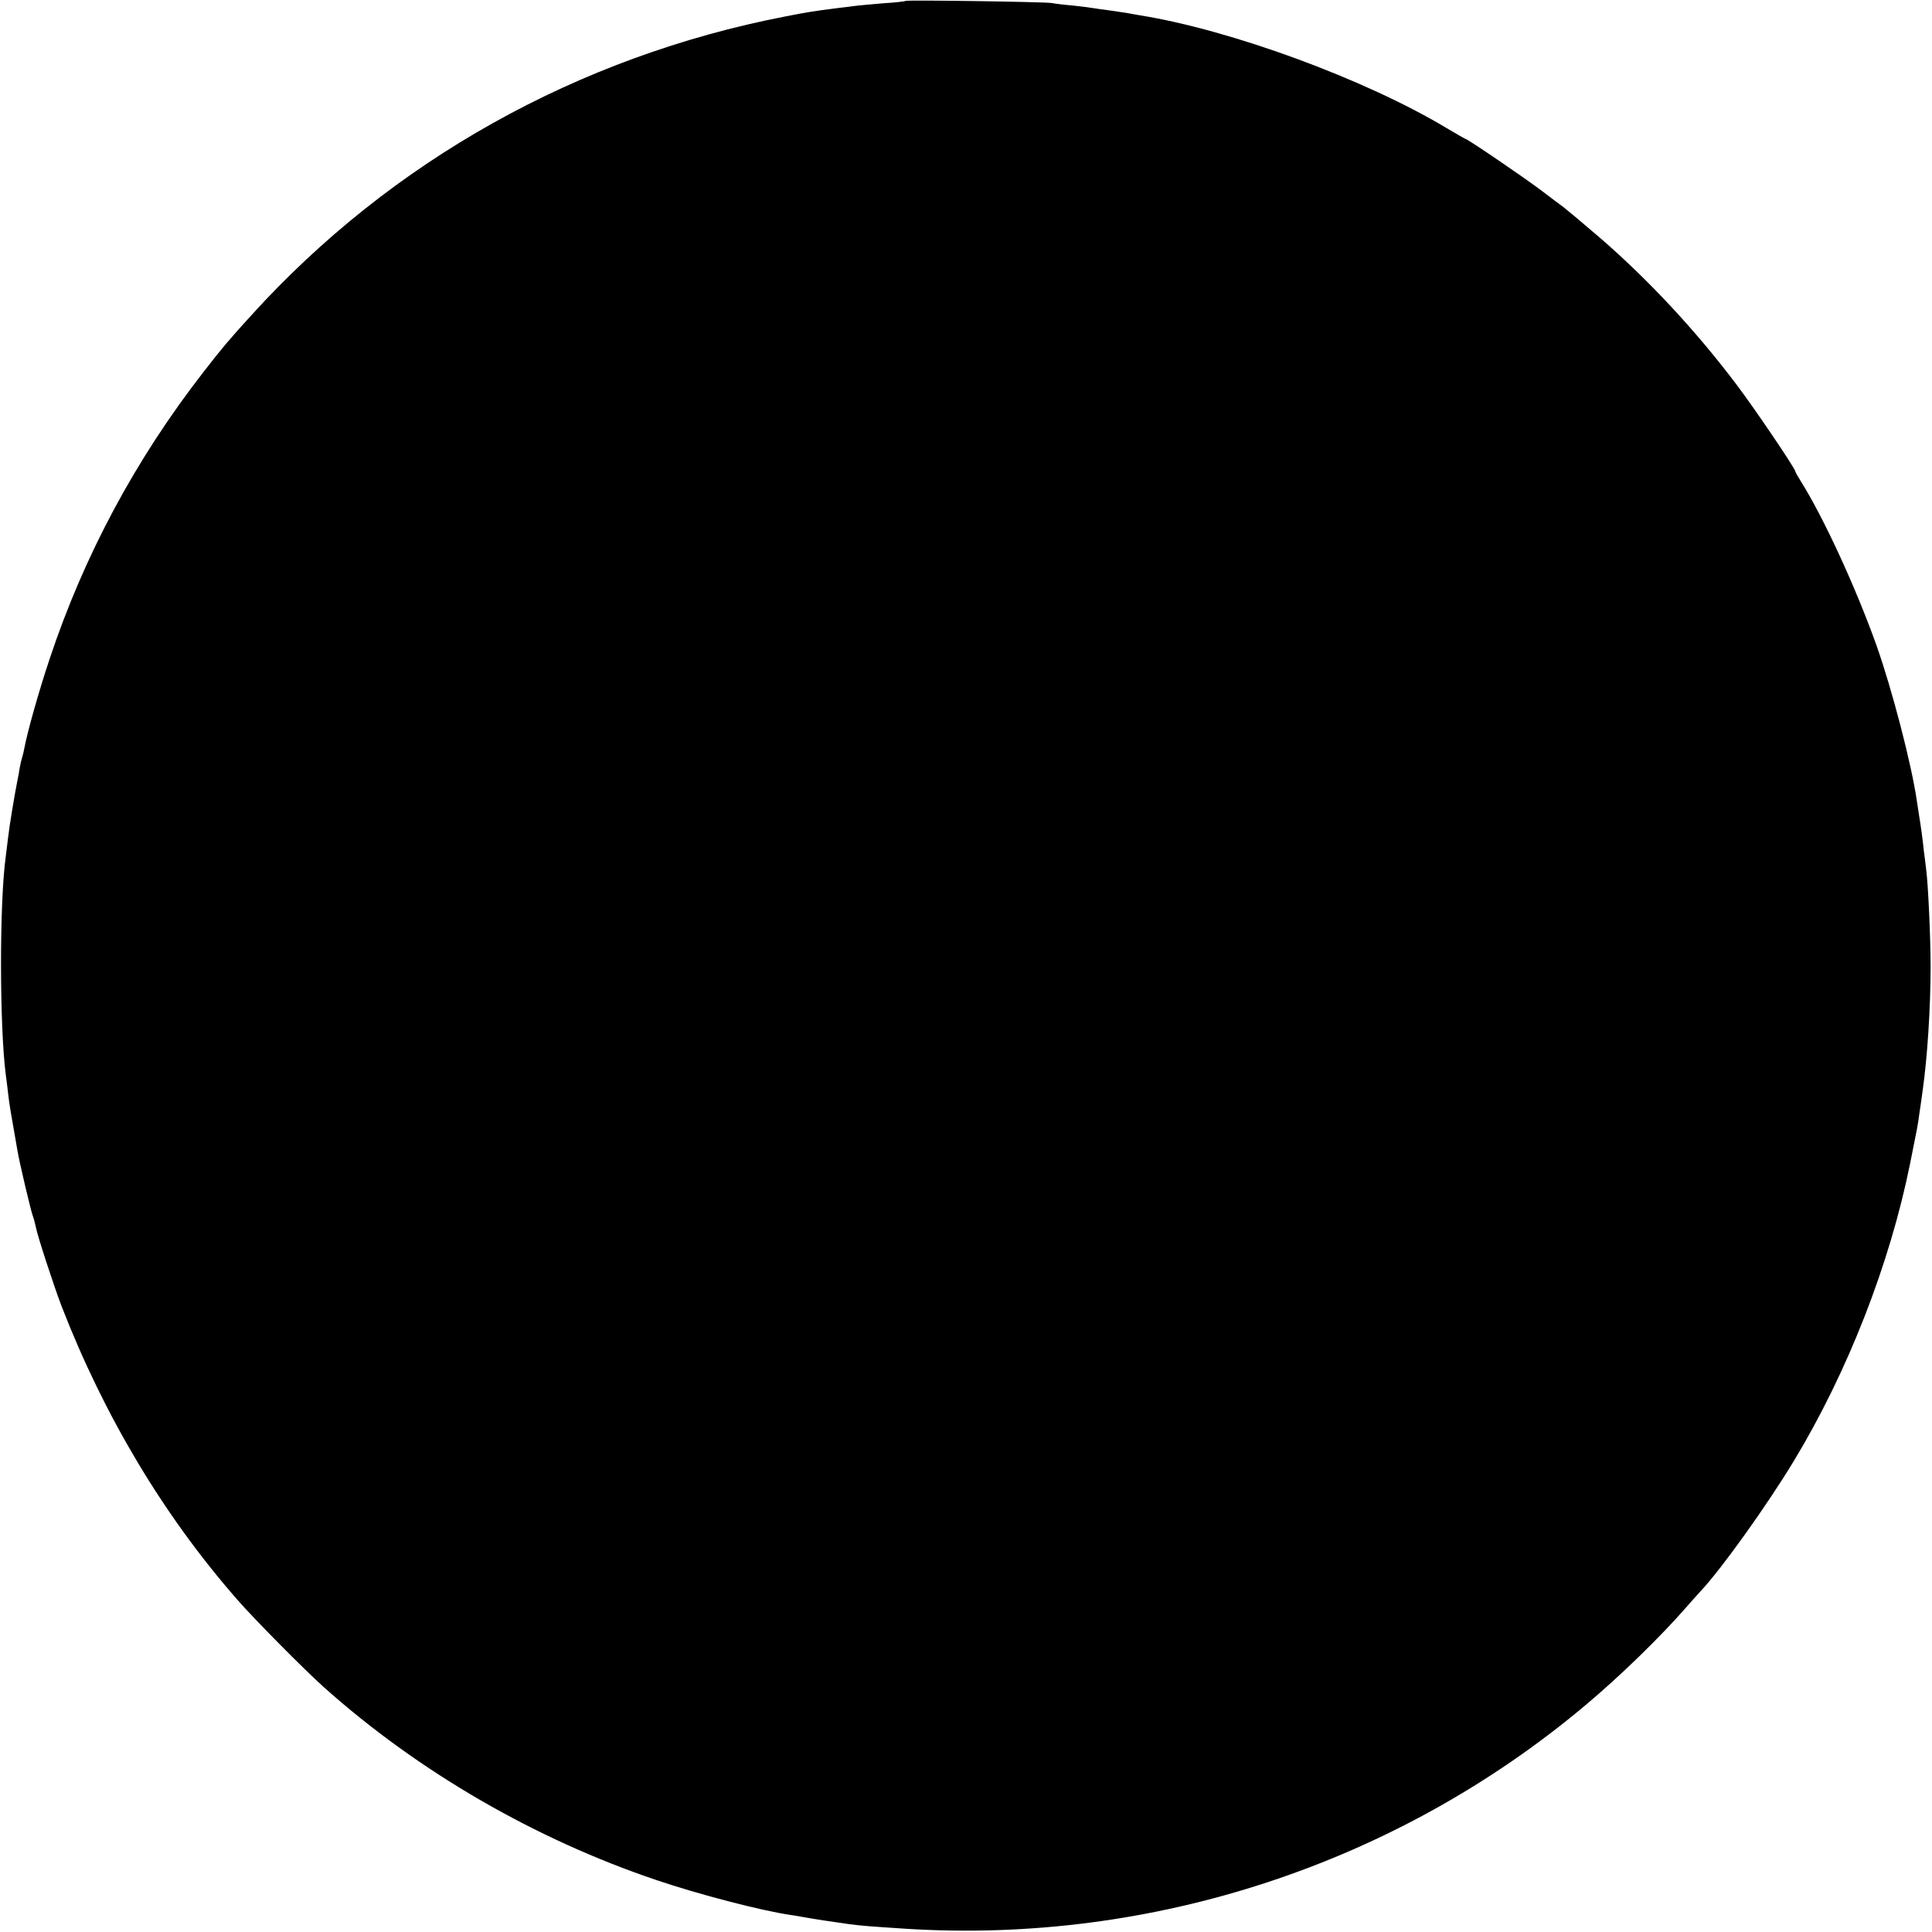<?xml version="1.0" standalone="no"?>
<!DOCTYPE svg PUBLIC "-//W3C//DTD SVG 20010904//EN"
 "http://www.w3.org/TR/2001/REC-SVG-20010904/DTD/svg10.dtd">
<svg version="1.0" xmlns="http://www.w3.org/2000/svg"
 width="834pt" height="834pt" viewBox="0 0 834 834"
 preserveAspectRatio="xMidYMid meet">
<g transform="translate(0,834) scale(0.1,-0.1)"
fill="#000000" stroke="none">
<path d="M3909 8336 c-2 -2 -44 -7 -94 -10 -49 -4 -103 -9 -120 -11 -16 -2
-52 -7 -80 -10 -102 -13 -122 -16 -225 -36 -897 -174 -1701 -624 -2305 -1290
-100 -110 -122 -136 -206 -244 -294 -378 -516 -792 -665 -1240 -46 -138 -95
-311 -109 -385 -2 -12 -6 -29 -9 -38 -3 -9 -8 -30 -11 -47 -2 -16 -7 -41 -10
-55 -11 -55 -35 -198 -40 -245 -3 -27 -8 -64 -10 -81 -28 -201 -27 -736 0
-944 3 -19 7 -55 10 -80 6 -51 8 -63 40 -245 8 -50 58 -261 66 -282 5 -13 11
-36 14 -51 6 -35 78 -255 111 -341 183 -472 440 -903 758 -1266 71 -82 295
-308 376 -380 407 -363 909 -654 1434 -831 183 -62 453 -132 576 -150 19 -3
46 -7 60 -10 44 -8 129 -21 195 -30 60 -8 95 -10 245 -20 1065 -67 2119 280
2934 965 150 126 321 292 438 426 23 27 50 56 58 65 89 94 288 372 404 564
232 384 413 847 501 1281 31 154 35 173 40 215 3 19 10 67 15 105 20 141 34
355 34 535 0 123 -11 357 -19 415 -2 17 -6 53 -10 80 -5 51 -14 114 -20 150
-2 11 -6 40 -10 65 -23 161 -108 486 -175 675 -89 249 -228 551 -326 707 -13
21 -24 40 -24 43 0 12 -178 275 -254 375 -178 236 -383 455 -590 634 -72 62
-143 121 -157 132 -14 10 -59 44 -100 75 -73 55 -314 219 -322 219 -2 0 -40
22 -84 48 -350 210 -929 423 -1323 486 -19 3 -44 8 -56 10 -12 2 -45 7 -74 11
-29 4 -61 8 -71 10 -10 2 -49 7 -86 11 -37 3 -79 8 -93 11 -31 5 -626 14 -631
9z"/>
</g>
</svg>
